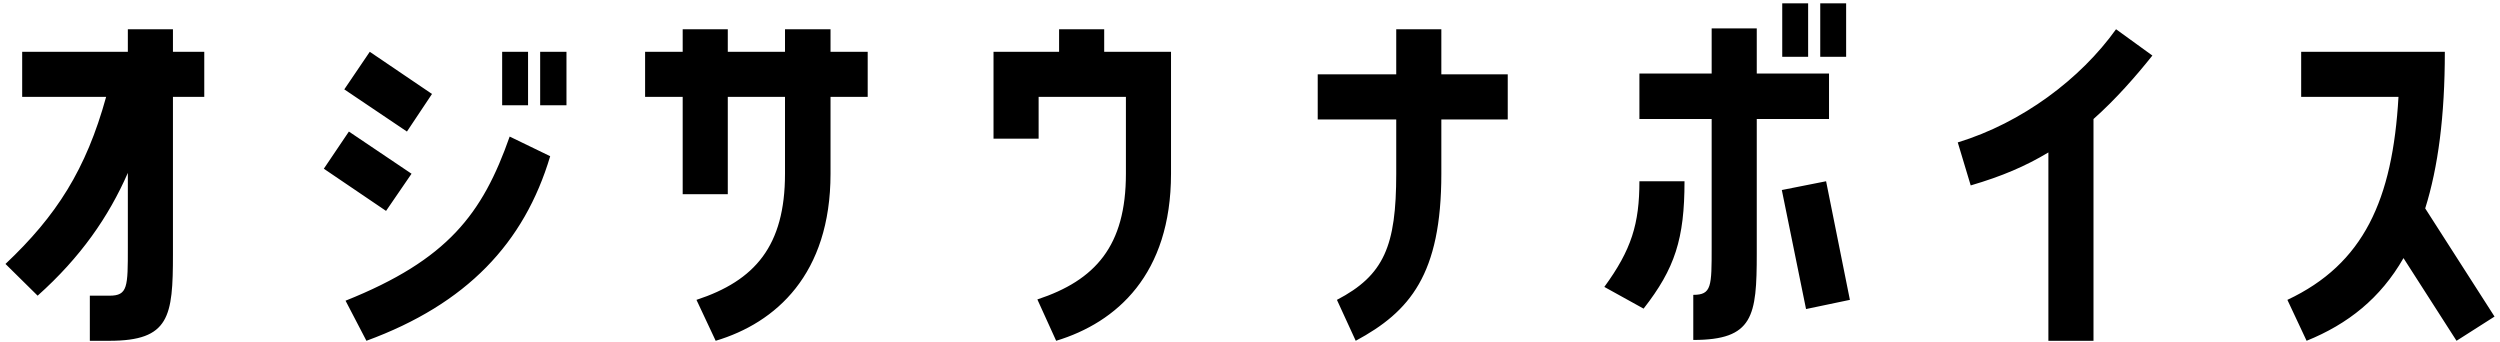 <svg width="431" height="59" viewBox="0 0 431 59" fill="none" xmlns="http://www.w3.org/2000/svg">
<path d="M22.04 42.696C22.04 49.464 22.04 50.976 18.872 50.976H15.488V58.752H18.872C29.24 58.752 29.816 54.576 29.816 43.848V16.704H35.216V8.928H29.816V5.04H22.04V8.928H3.824V16.704H18.296C14.84 29.232 9.728 37.224 0.944 45.504L6.488 50.976C13.904 44.352 18.728 37.368 22.04 29.808V42.696ZM63.748 8.928L59.356 15.408L70.156 22.68L74.476 16.2L63.748 8.928ZM86.572 8.928V18.144H91.036V8.928H86.572ZM97.66 18.144V8.928H93.124V18.144H97.66ZM60.148 22.68L55.828 29.088L66.556 36.36L70.948 29.952L60.148 22.68ZM63.172 58.752C80.452 52.416 90.388 41.904 94.852 26.928L87.868 23.544C83.188 36.864 77.212 44.784 59.572 51.84L63.172 58.752ZM125.471 33.48V16.704H135.335V29.952C135.335 42.408 130.151 48.384 120.071 51.696L123.383 58.752C133.751 55.656 143.183 47.304 143.183 29.952V16.704H149.591V8.928H143.183V5.04H135.335V8.928H125.471V5.04H117.695V8.928H111.215V16.704H117.695V33.48H125.471ZM194.107 16.704V29.952C194.107 42.408 188.851 48.312 178.843 51.624L182.083 58.752C192.523 55.584 201.883 47.304 201.883 29.952V8.928H190.363V5.04H182.587V8.928H171.283V23.904H179.059V16.704H194.107ZM233.727 58.752C243.087 53.712 248.487 47.304 248.487 29.952V20.592H259.935V12.816H248.487V5.04H240.711V12.816H227.175V20.592H240.711V29.952C240.711 42.408 238.623 47.448 230.487 51.696L233.727 58.752ZM307.258 0.576V9.792H311.722V0.576H307.258ZM313.81 0.576V9.792H318.274V0.576H313.81ZM295.09 42.624C295.09 49.392 295.09 50.832 291.922 50.832V58.608C302.29 58.608 302.866 54.504 302.866 43.704V20.52H315.322V12.672H302.866V4.896H295.09V12.672H282.634V20.52H295.09V42.624ZM282.634 31.248C282.634 38.592 281.266 43.056 276.586 49.464L283.354 53.208C288.754 46.296 290.41 41.184 290.41 31.248H282.634ZM311.362 53.28L318.922 51.696L314.818 31.248L307.186 32.76L311.362 53.28ZM353.142 58.752H360.918V20.52C364.734 17.136 368.262 13.104 371.07 9.576L364.806 5.04C358.686 13.608 348.606 21.168 337.518 24.552L339.75 31.968C345.15 30.384 349.182 28.656 353.142 26.28V58.752ZM396.722 8.928V16.704H413.498C412.49 34.416 407.522 45.504 394.346 51.696L397.658 58.752C404.786 55.872 410.402 51.408 414.362 44.496L423.506 58.752L430.058 54.576L418.106 35.928C420.338 28.8 421.49 20.016 421.49 8.928H396.722Z" fill="black"/>
</svg>
